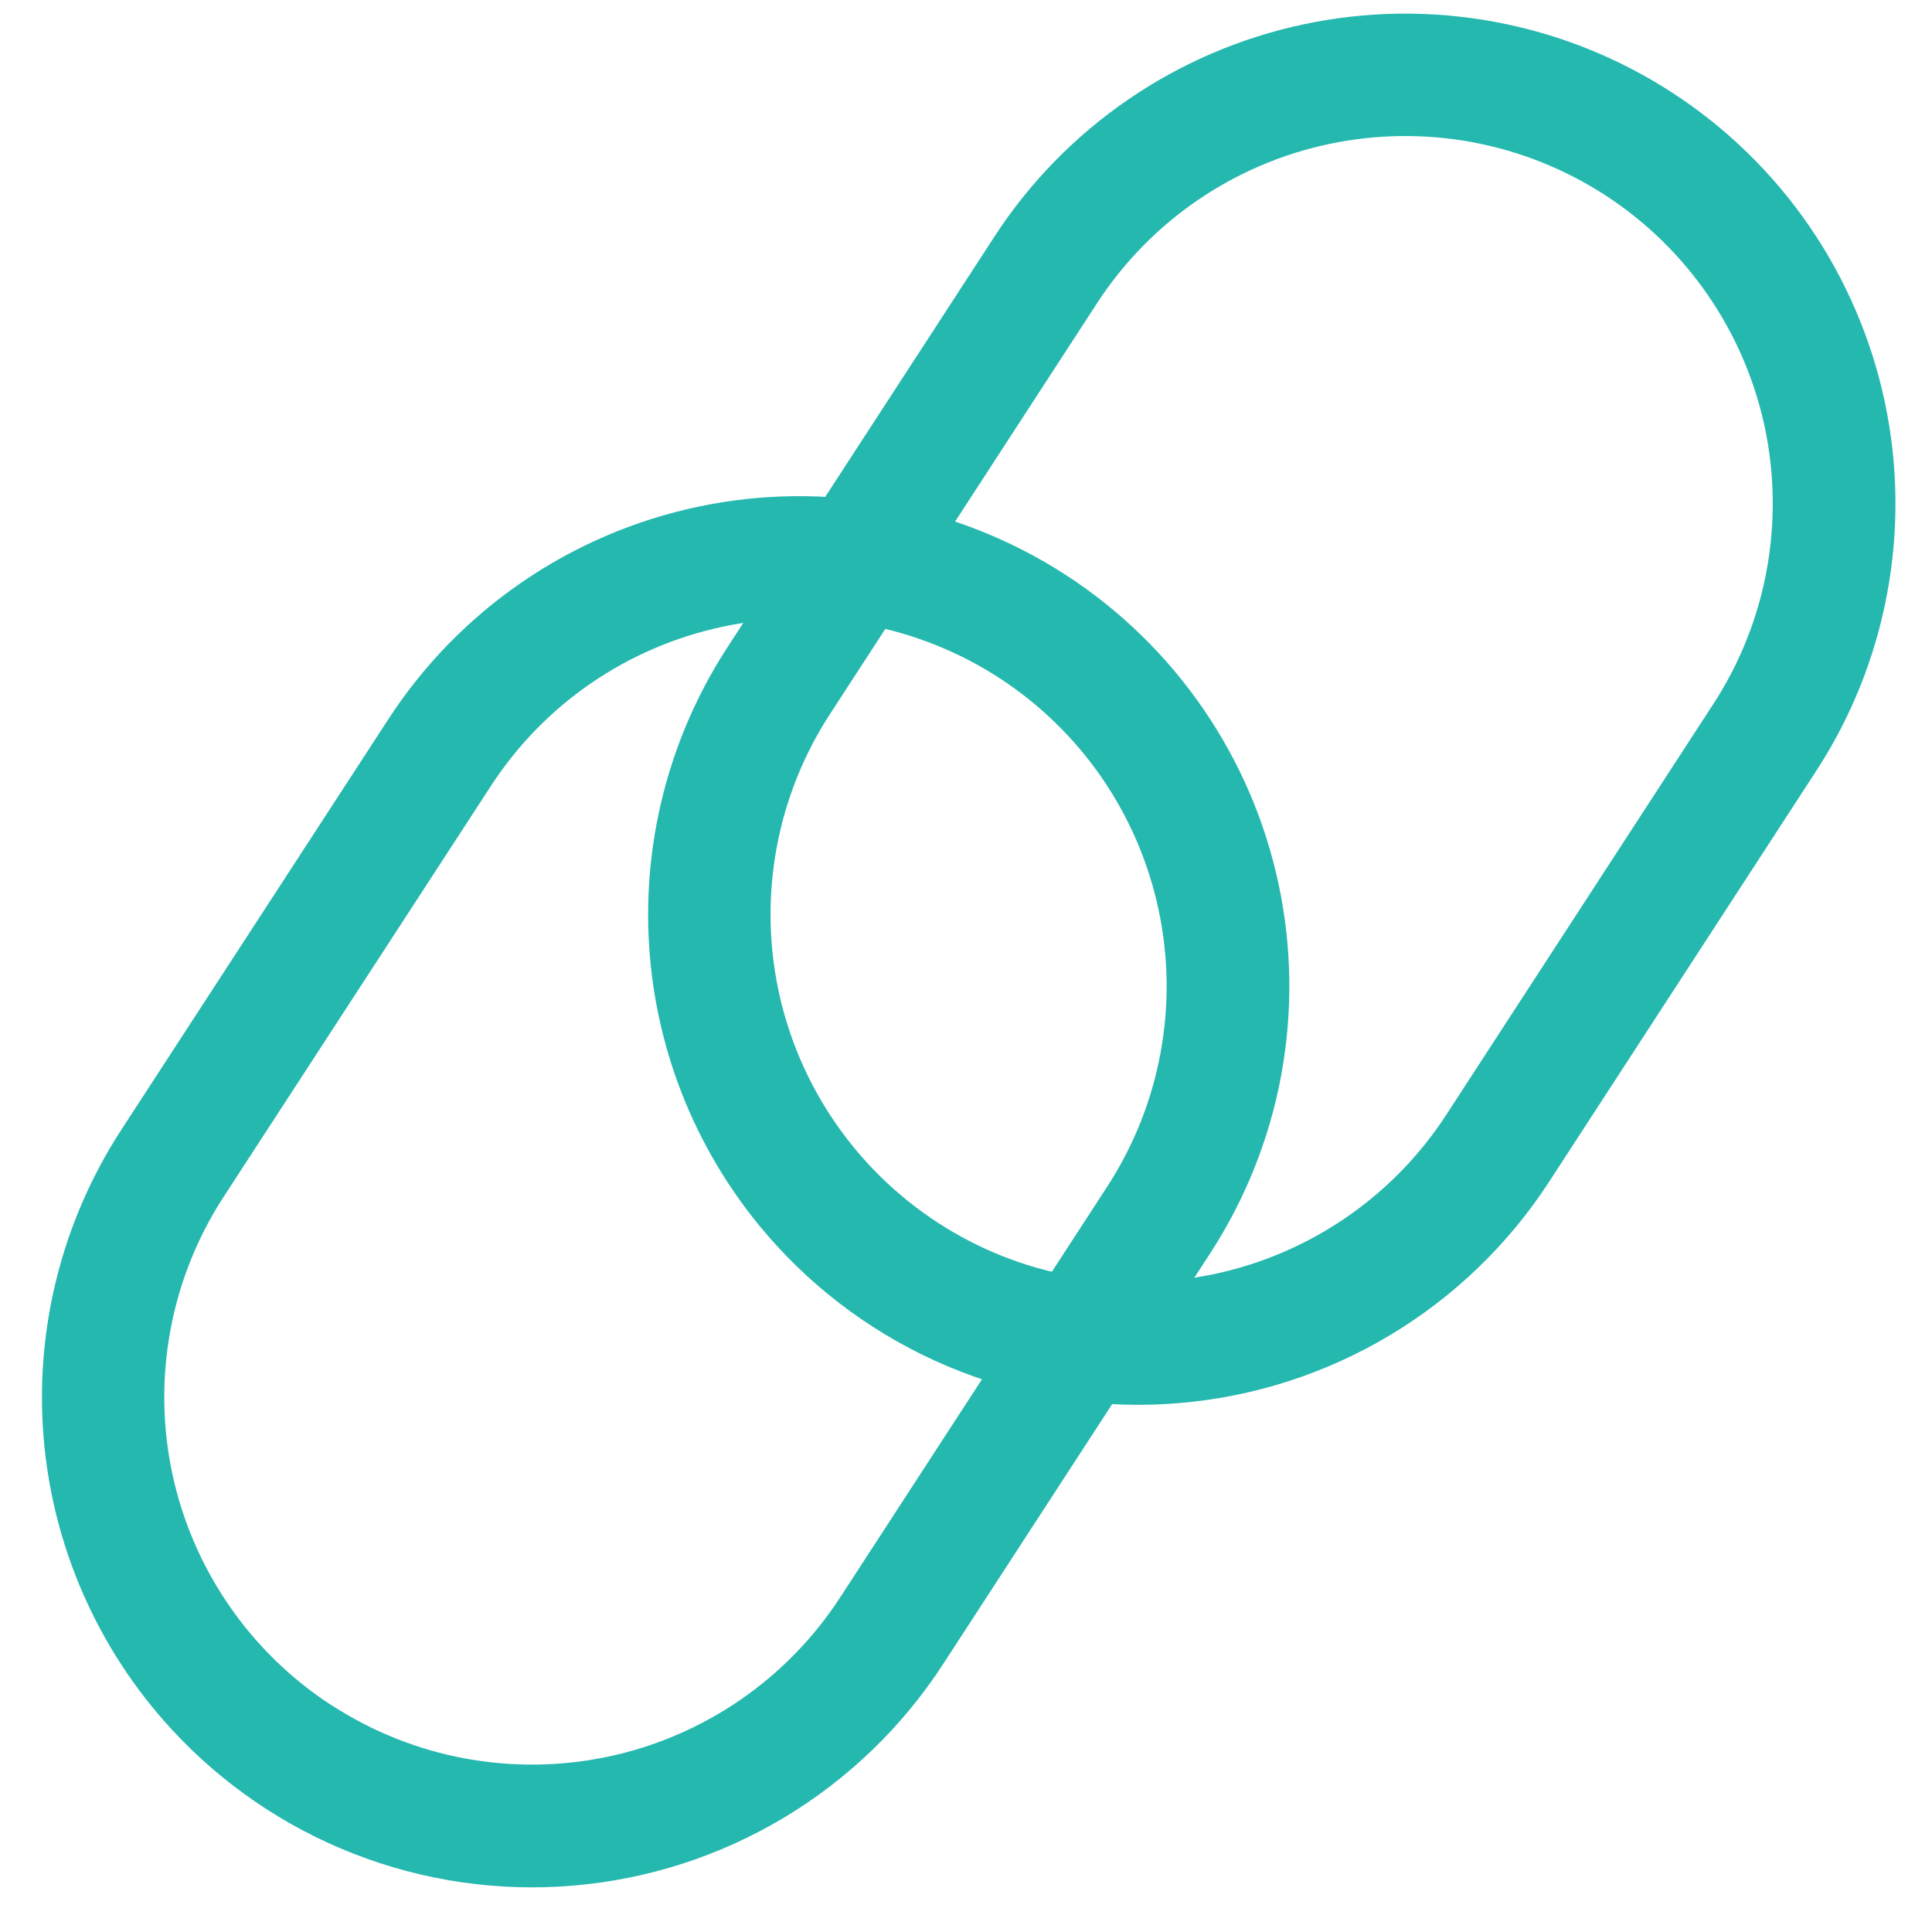 <svg width="41" height="41" viewBox="0 0 41 41" fill="none" xmlns="http://www.w3.org/2000/svg">
<path fill-rule="evenodd" clip-rule="evenodd" d="M19.898 25.944C18.165 24.816 16.95 23.046 16.521 21.022C16.093 18.999 16.485 16.888 17.613 15.154L23.281 6.434C24.409 4.699 26.18 3.484 28.204 3.056C29.206 2.844 30.24 2.831 31.247 3.018C32.255 3.206 33.215 3.59 34.074 4.148C34.932 4.707 35.673 5.429 36.252 6.274C36.832 7.119 37.239 8.069 37.452 9.071C37.664 10.073 37.676 11.108 37.489 12.115C37.302 13.122 36.918 14.082 36.359 14.941L30.691 23.659C29.564 25.393 27.793 26.608 25.77 27.037C23.746 27.466 21.635 27.074 19.901 25.947M16.495 26.448C14.933 24.748 13.981 22.575 13.79 20.274C13.598 17.973 14.178 15.673 15.437 13.737L21.105 5.019C21.849 3.874 22.812 2.887 23.939 2.114C25.065 1.341 26.332 0.798 27.668 0.515C29.005 0.232 30.383 0.215 31.726 0.465C33.069 0.714 34.349 1.226 35.495 1.971C36.64 2.716 37.627 3.678 38.4 4.805C39.172 5.931 39.716 7.198 39.999 8.534C40.282 9.871 40.299 11.249 40.049 12.592C39.8 13.935 39.288 15.216 38.543 16.36L32.875 25.078C32.011 26.409 30.854 27.523 29.492 28.338C28.131 29.152 26.602 29.644 25.021 29.776C23.44 29.909 21.85 29.678 20.372 29.101C18.894 28.524 17.568 27.617 16.495 26.448Z" fill="#25B8AF"/>
<path fill-rule="evenodd" clip-rule="evenodd" d="M7.034 36.188C6.175 35.629 5.434 34.907 4.855 34.062C4.275 33.218 3.868 32.267 3.655 31.265C3.443 30.262 3.43 29.228 3.618 28.221C3.805 27.214 4.189 26.254 4.748 25.395L10.419 16.677C10.977 15.819 11.699 15.078 12.544 14.498C13.388 13.919 14.339 13.511 15.341 13.299C16.343 13.086 17.377 13.074 18.384 13.261C19.391 13.448 20.351 13.832 21.21 14.39C22.069 14.949 22.809 15.671 23.389 16.515C23.968 17.36 24.376 18.311 24.588 19.312C24.801 20.315 24.814 21.349 24.626 22.356C24.439 23.363 24.055 24.323 23.497 25.182L17.829 33.9C16.701 35.634 14.931 36.849 12.908 37.278C10.884 37.707 8.773 37.315 7.039 36.188M3.633 36.689C2.07 34.988 1.118 32.816 0.926 30.514C0.735 28.212 1.315 25.911 2.575 23.975L8.243 15.26C8.987 14.115 9.95 13.128 11.076 12.355C12.202 11.582 13.469 11.039 14.805 10.755C16.141 10.472 17.52 10.455 18.863 10.704C20.206 10.954 21.486 11.466 22.631 12.21C23.776 12.955 24.763 13.918 25.536 15.044C26.309 16.17 26.853 17.437 27.136 18.773C27.419 20.109 27.436 21.488 27.187 22.831C26.937 24.173 26.425 25.454 25.681 26.599L20.013 35.317C19.149 36.647 17.992 37.762 16.631 38.577C15.269 39.391 13.74 39.884 12.159 40.016C10.578 40.149 8.988 39.918 7.51 39.341C6.032 38.764 4.706 37.857 3.633 36.689Z" fill="#25B8AF"/>
</svg>

